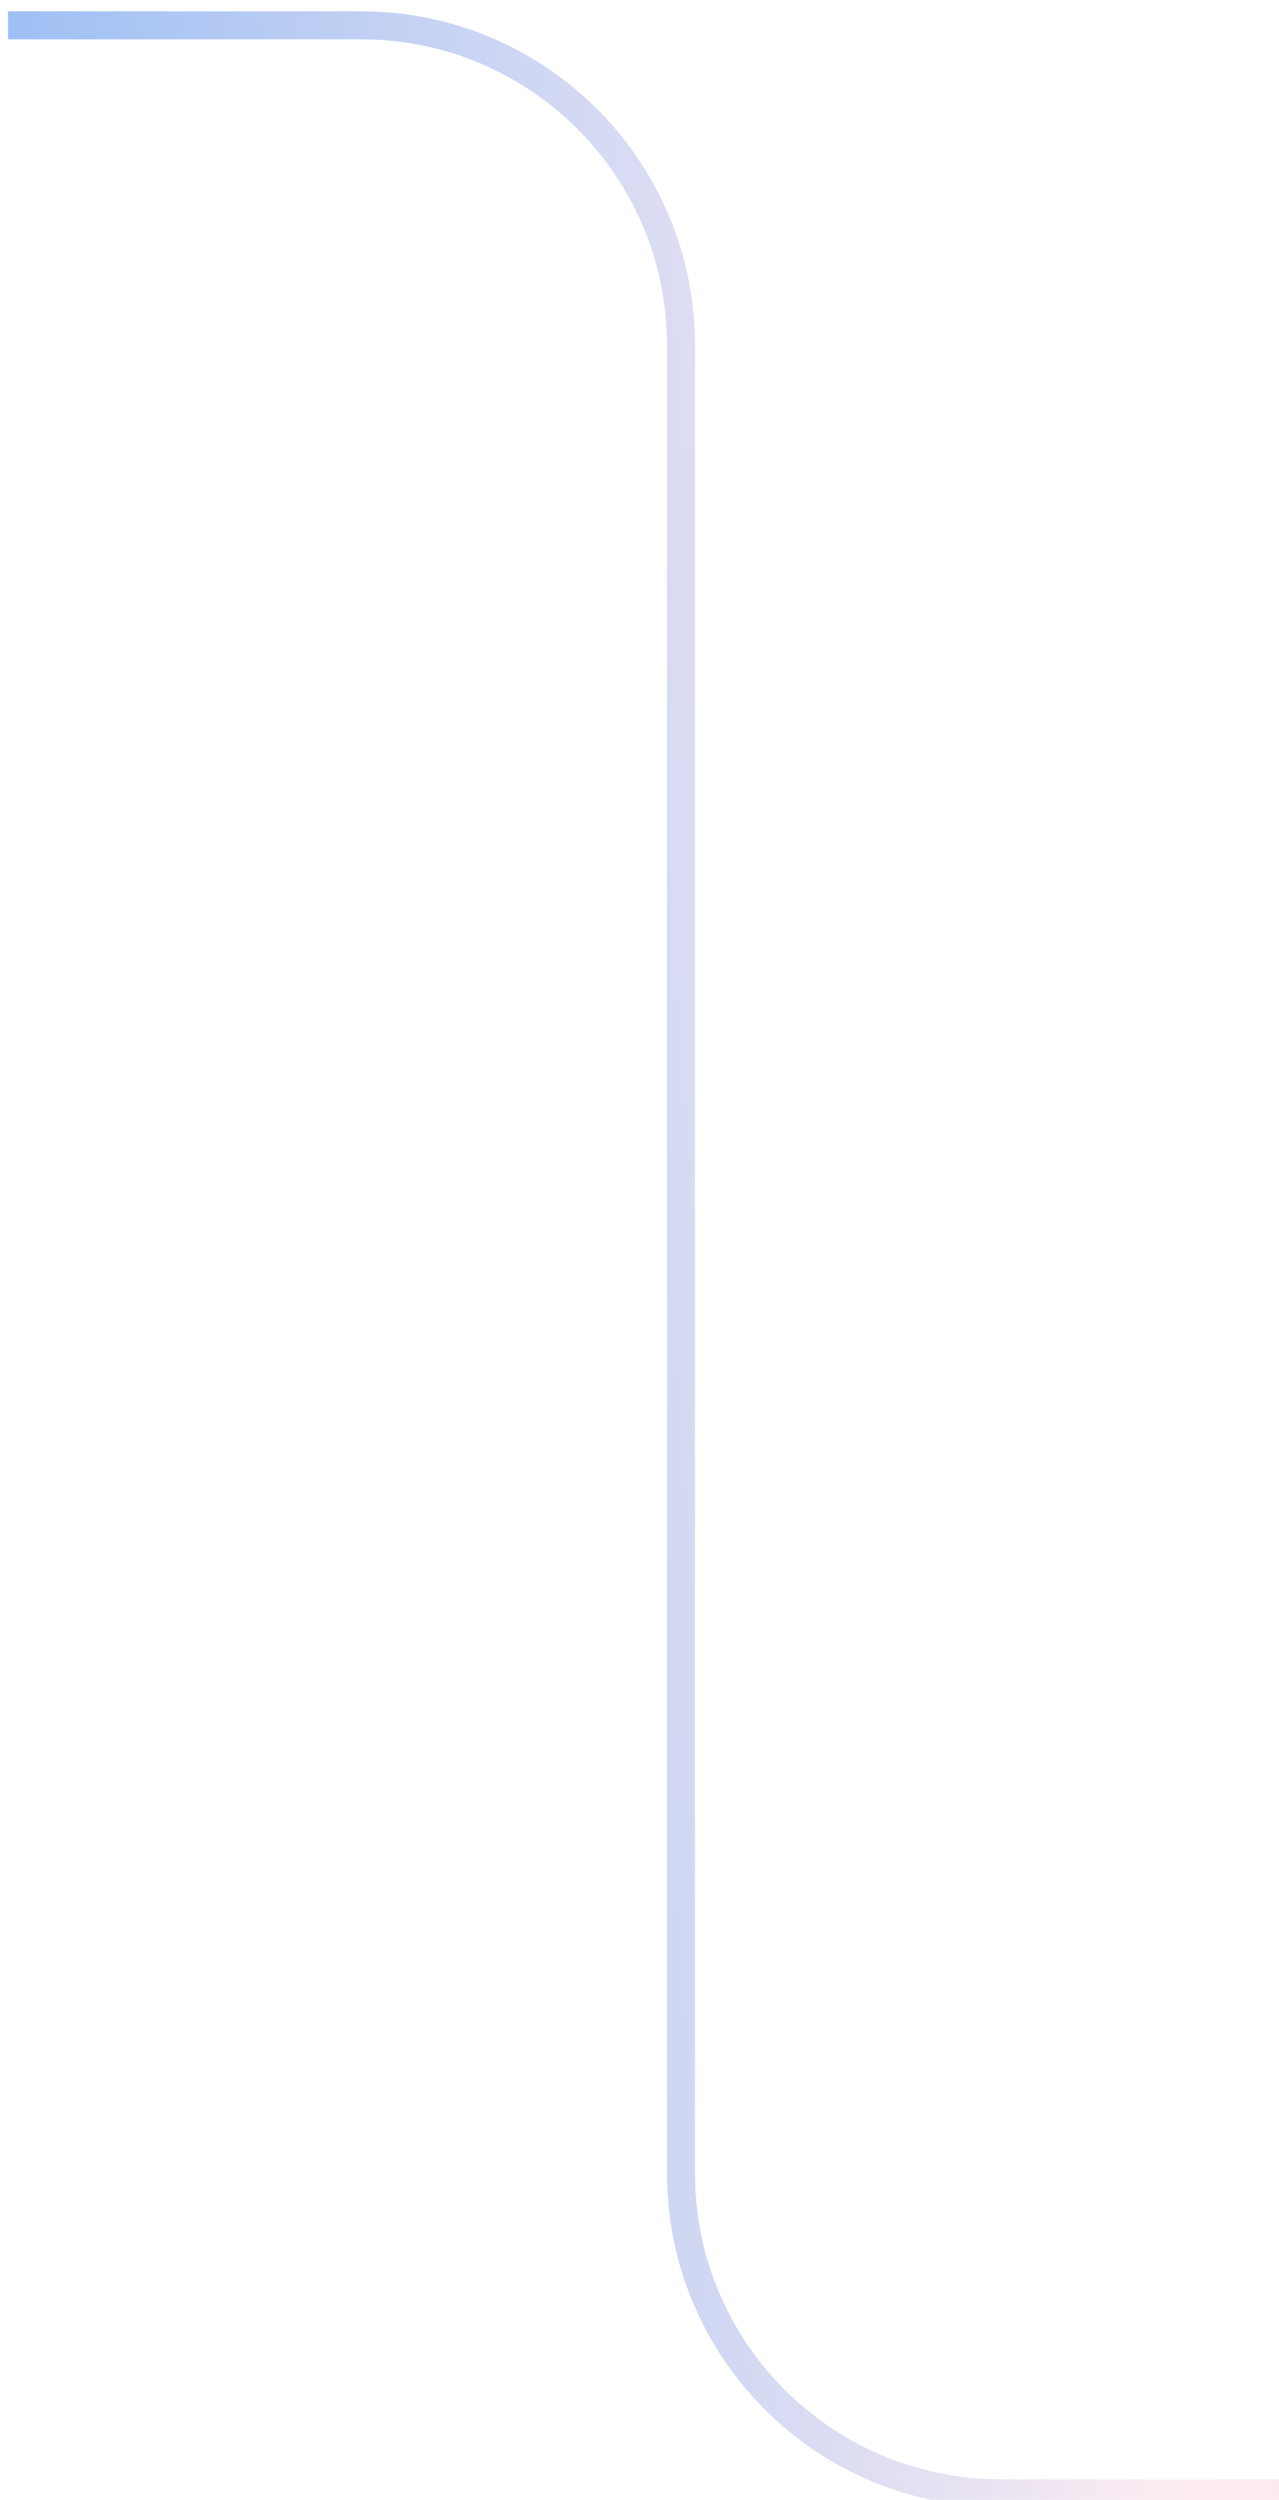 <svg width="320" height="625" viewBox="0 0 320 625" fill="none" xmlns="http://www.w3.org/2000/svg">
<g filter="url(#filter0_i_2239_80163)">
<path d="M-1 4.335H87.379C131.562 4.335 167.379 40.152 167.379 84.335V541.335C167.379 585.518 203.196 621.335 247.379 621.335H321" stroke="url(#paint0_linear_2239_80163)" stroke-opacity="0.7" stroke-width="7"/>
</g>
<defs>
<filter id="filter0_i_2239_80163" x="-1" y="0.835" width="325" height="626" filterUnits="userSpaceOnUse" color-interpolation-filters="sRGB">
<feFlood flood-opacity="0" result="BackgroundImageFix"/>
<feBlend mode="normal" in="SourceGraphic" in2="BackgroundImageFix" result="shape"/>
<feColorMatrix in="SourceAlpha" type="matrix" values="0 0 0 0 0 0 0 0 0 0 0 0 0 0 0 0 0 0 127 0" result="hardAlpha"/>
<feOffset dx="3" dy="2"/>
<feGaussianBlur stdDeviation="5.5"/>
<feComposite in2="hardAlpha" operator="arithmetic" k2="-1" k3="1"/>
<feColorMatrix type="matrix" values="0 0 0 0 1 0 0 0 0 1 0 0 0 0 1 0 0 0 0.25 0"/>
<feBlend mode="normal" in2="shape" result="effect1_innerShadow_2239_80163"/>
</filter>
<linearGradient id="paint0_linear_2239_80163" x1="29.61" y1="526.795" x2="739.03" y2="474.839" gradientUnits="userSpaceOnUse">
<stop stop-color="#72A3F0"/>
<stop offset="0.354" stop-color="#FAE4ED"/>
<stop offset="0.781" stop-color="#FAC1AE"/>
</linearGradient>
</defs>
</svg>
